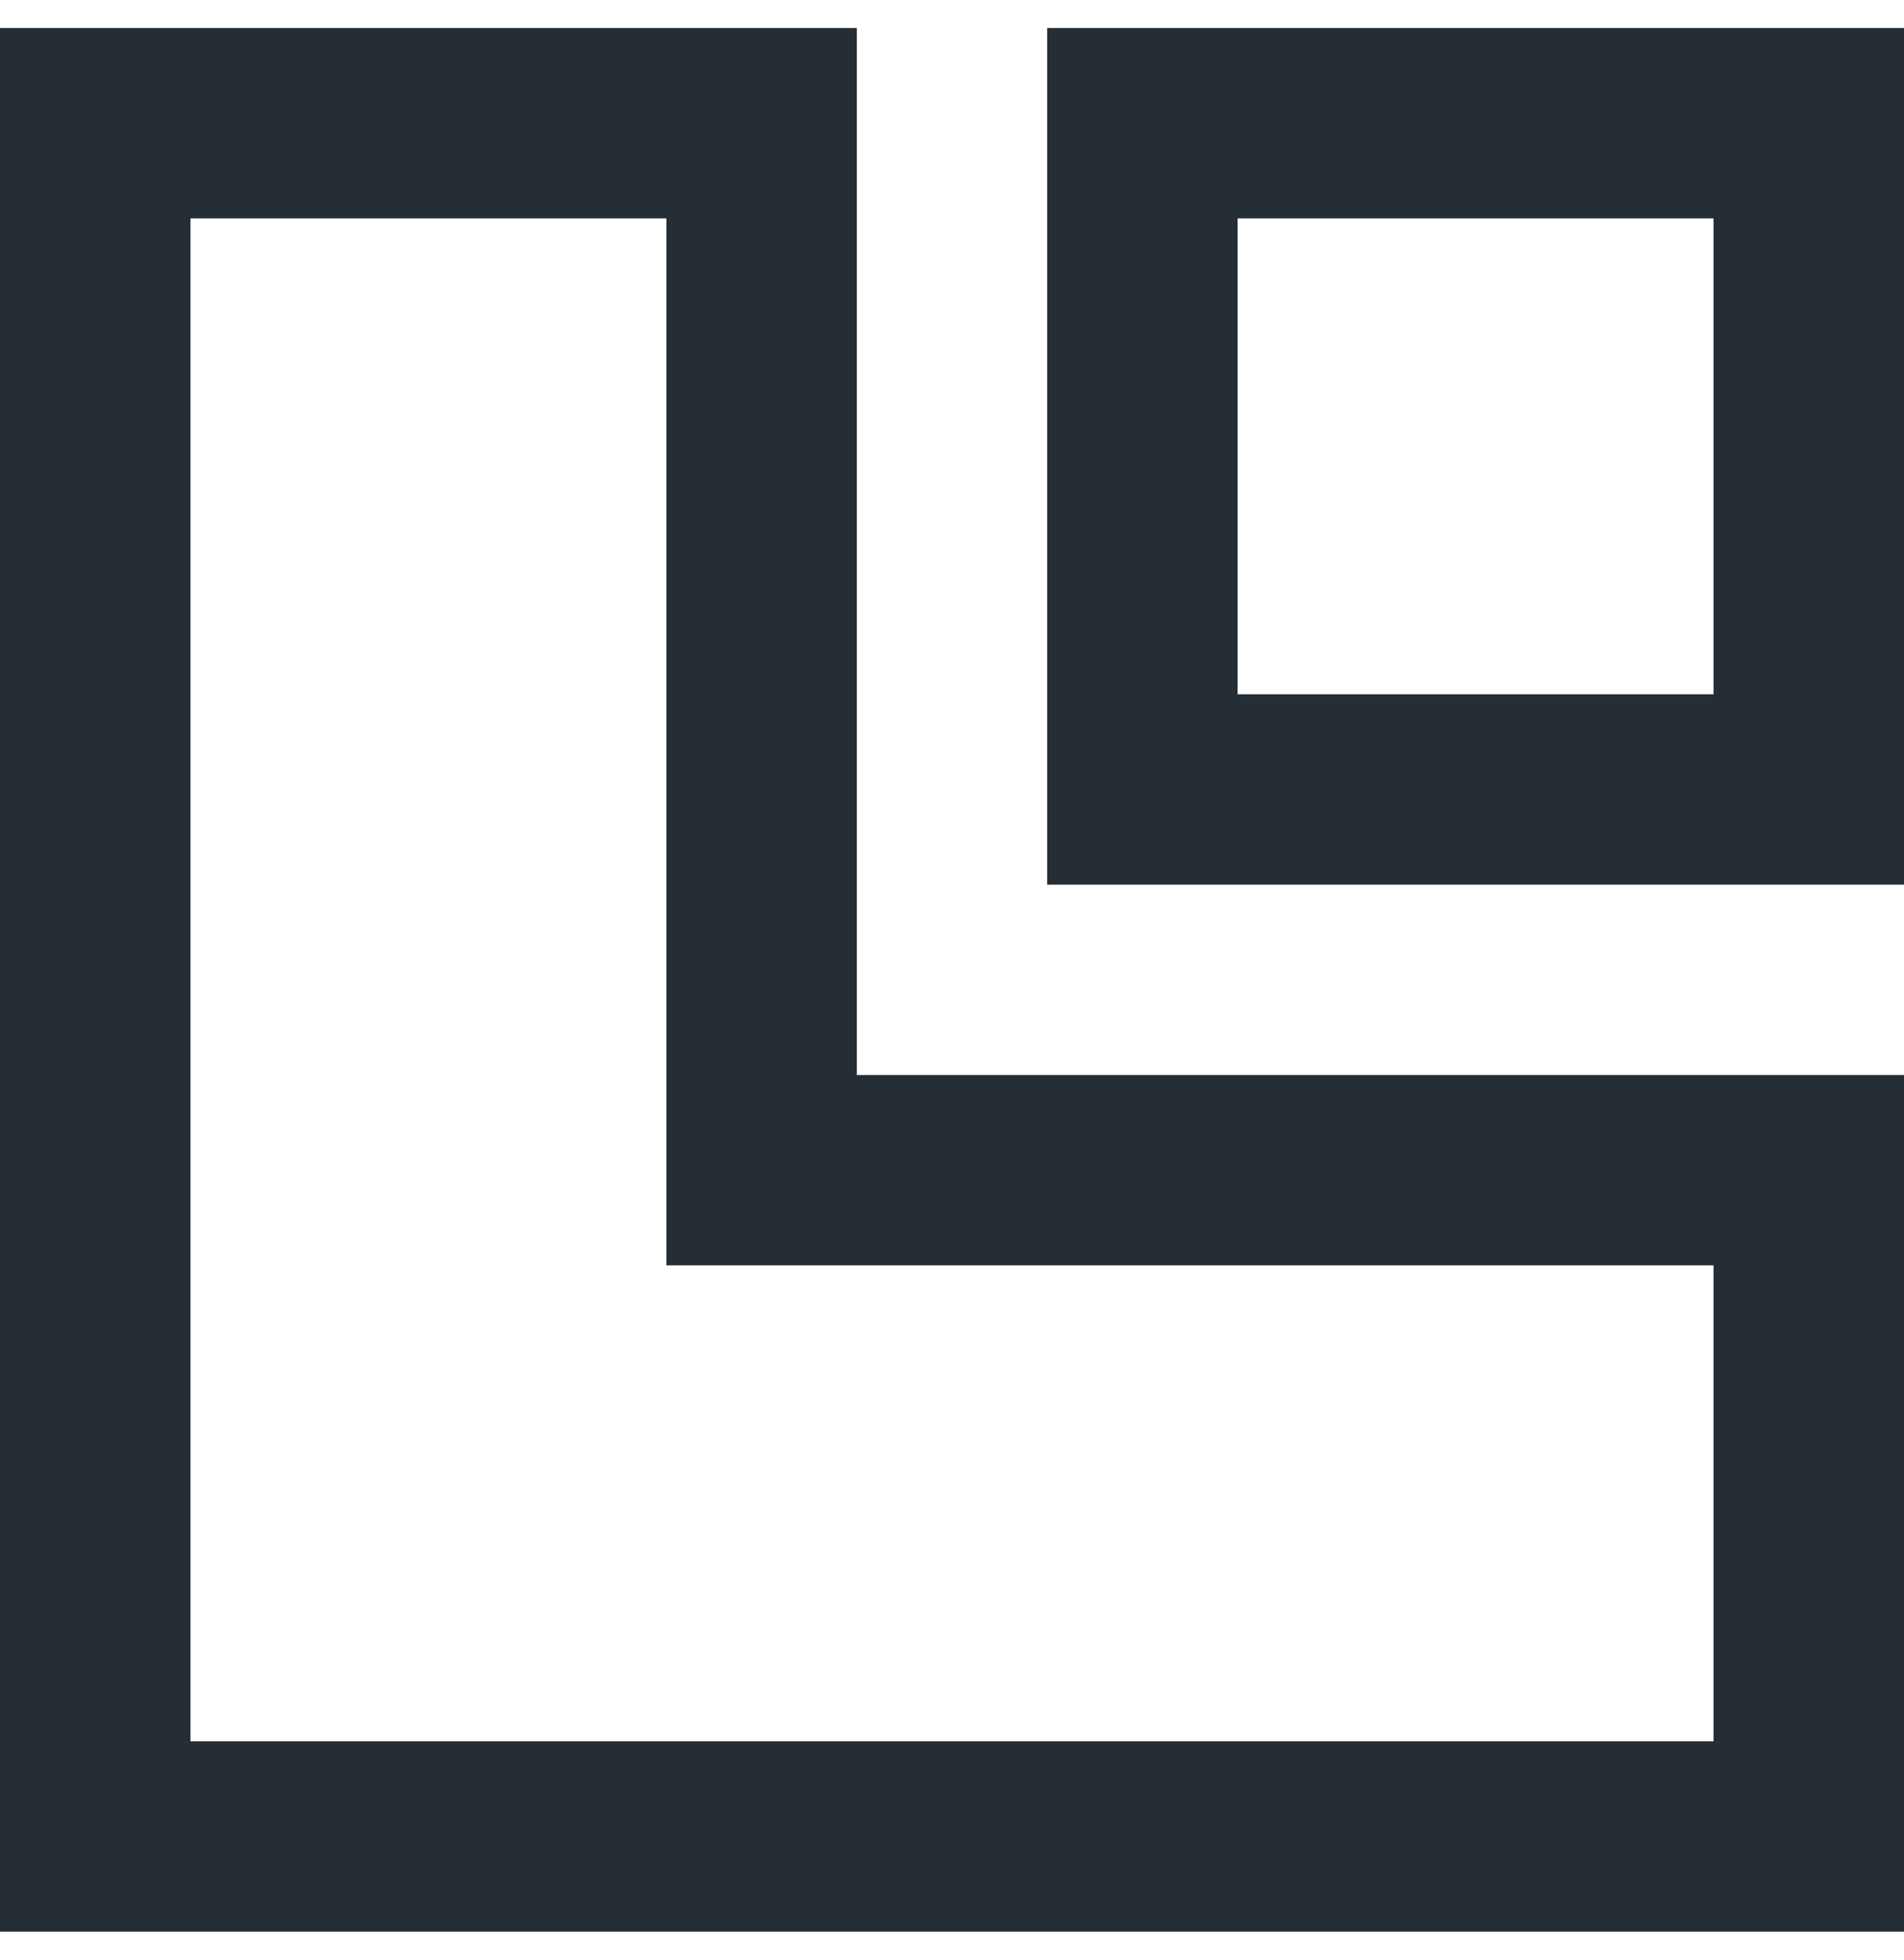 <svg width="34" height="35" viewBox="0 0 34 35" fill="none" xmlns="http://www.w3.org/2000/svg">
<path d="M34 34.5H0V0.5H15.3V19.2H34V34.5ZM3.4 31.1H30.6V22.6H11.9V3.9H3.4V31.1Z" fill="#252D35"/>
<path d="M34 15.8H18.7V0.5H34V15.8ZM22.1 12.4H30.6V3.9H22.1V12.4Z" fill="#252D35"/>
</svg>

